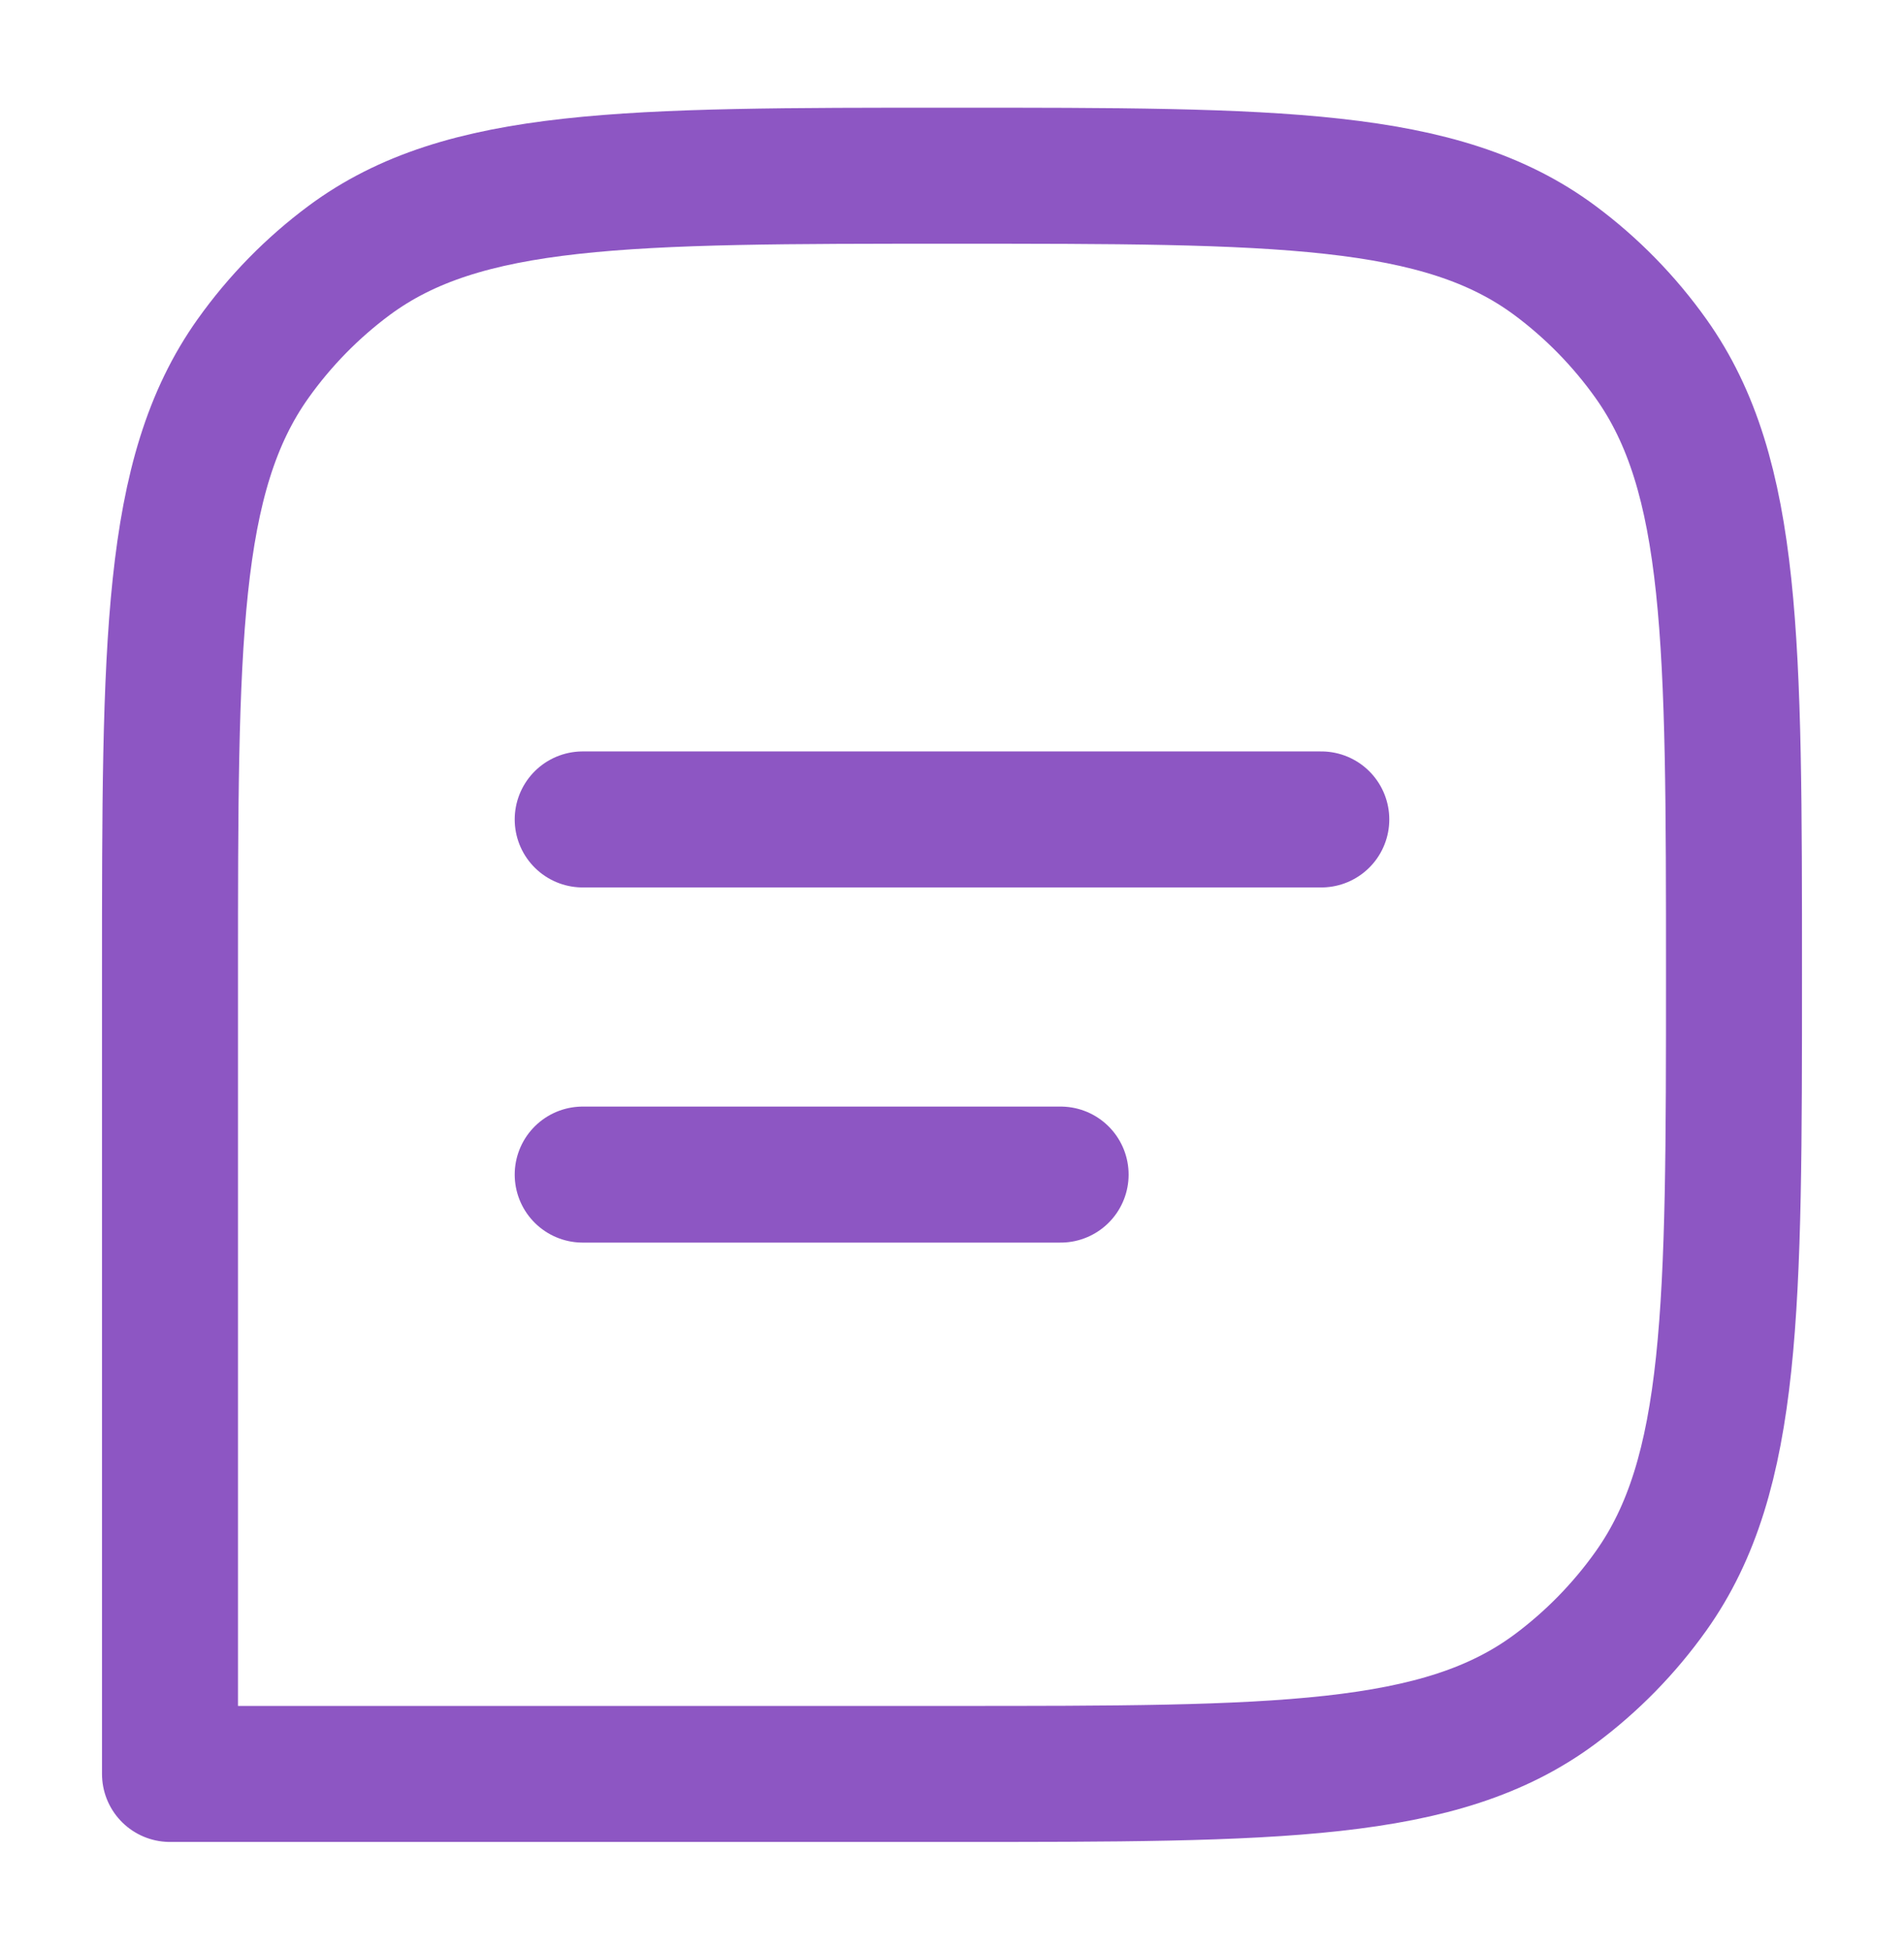 <svg width="42" height="43" viewBox="0 0 42 43" fill="none" xmlns="http://www.w3.org/2000/svg">
<path d="M3.75 21.5C3.75 14.157 3.75 10.485 5.58 7.911C6.171 7.08 6.887 6.349 7.7 5.745C10.22 3.875 13.813 3.875 21 3.875C28.187 3.875 31.78 3.875 34.3 5.745C35.113 6.349 35.829 7.08 36.42 7.911C38.25 10.485 38.25 14.157 38.25 21.5C38.25 28.843 38.25 32.515 36.42 35.089C35.829 35.92 35.113 36.651 34.3 37.255C31.78 39.125 28.187 39.125 21 39.125H3.75V21.5Z" stroke="#8D56C3" stroke-width="3" stroke-linejoin="round"/>
<path d="M12.854 25.906H23.396" stroke="#8D56C3" stroke-width="3" stroke-linecap="round"/>
<path d="M12.854 18.073H29.146" stroke="#8D56C3" stroke-width="3" stroke-linecap="round"/>
</svg>
